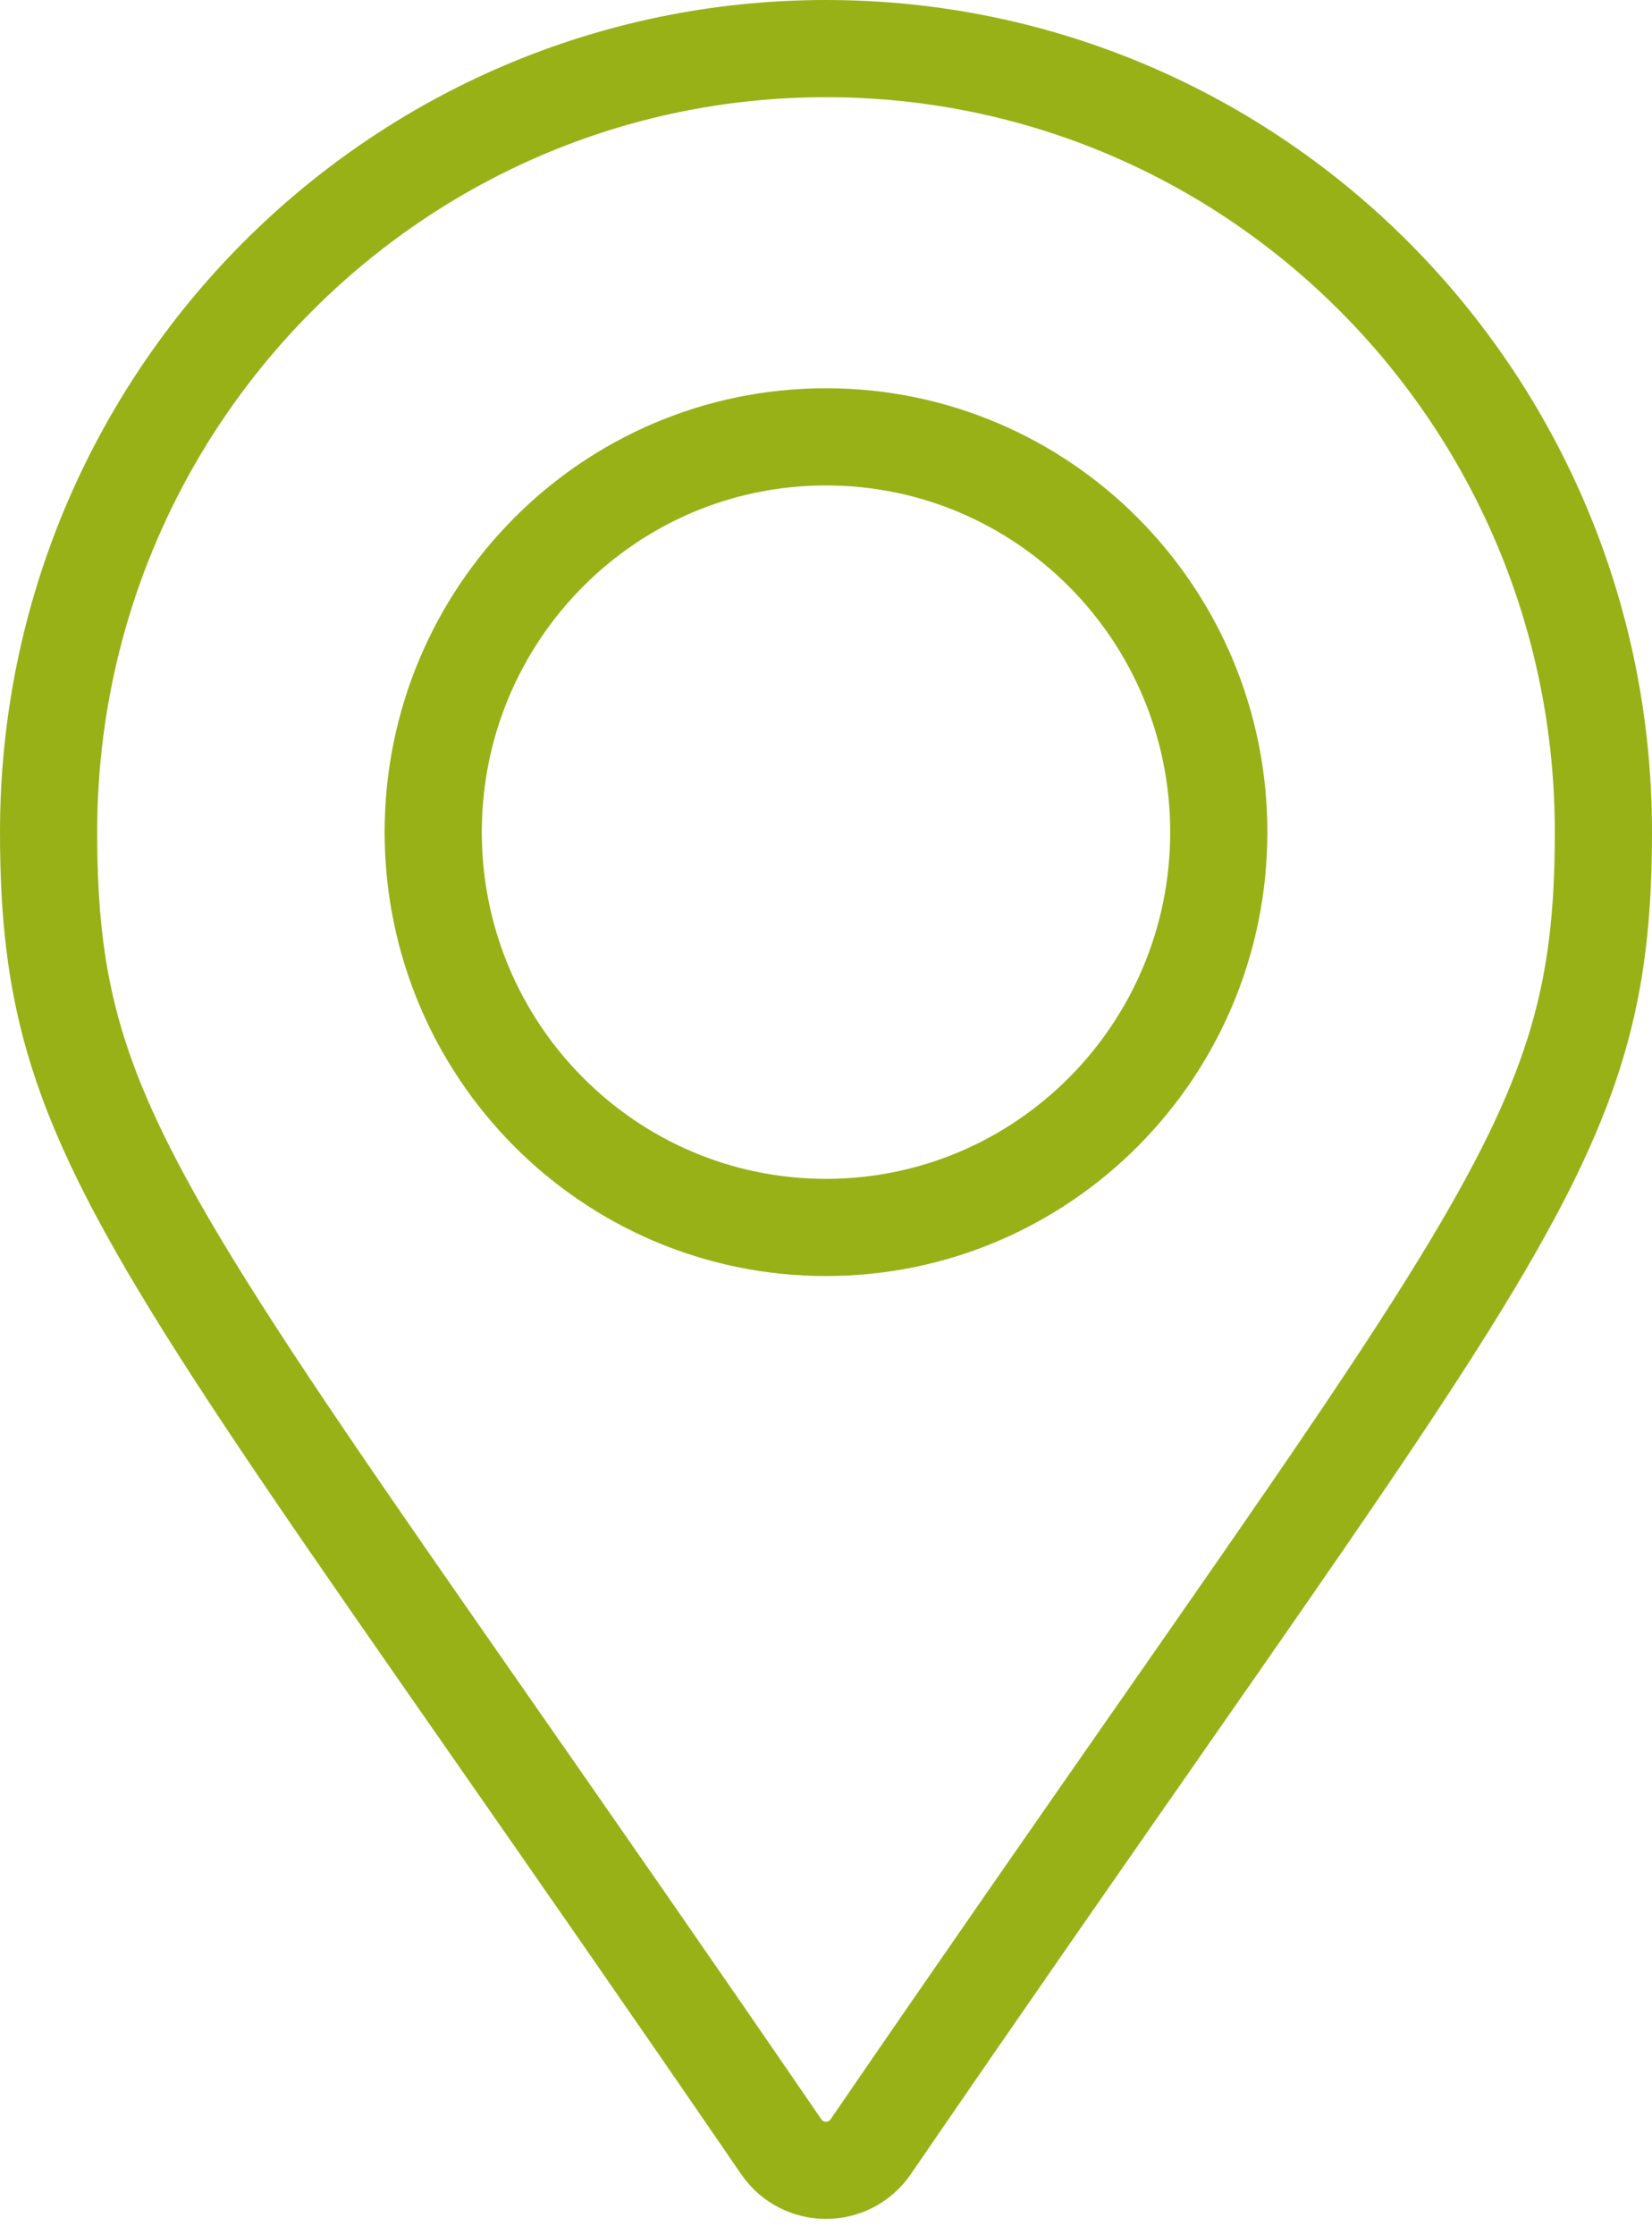 <svg width="17" height="23" viewBox="0 0 17 23" fill="none" xmlns="http://www.w3.org/2000/svg">
<path d="M8.039 22.089C6.879 20.396 5.893 18.981 5.055 17.778C3.557 15.628 2.531 14.156 1.83 12.982C1.291 12.078 0.963 11.381 0.767 10.714C0.572 10.051 0.5 9.394 0.5 8.562C0.5 4.106 4.085 0.5 8.5 0.5C12.915 0.5 16.5 4.106 16.5 8.562C16.5 9.394 16.428 10.051 16.233 10.714C16.037 11.381 15.709 12.078 15.17 12.982C14.469 14.156 13.443 15.628 11.945 17.778C11.107 18.981 10.121 20.395 8.961 22.088C8.738 22.413 8.262 22.413 8.039 22.089ZM8.5 12.63C10.736 12.63 12.542 10.805 12.542 8.562C12.542 6.319 10.736 4.495 8.5 4.495C6.264 4.495 4.458 6.319 4.458 8.562C4.458 10.805 6.264 12.63 8.5 12.63Z" stroke="#98B117"/>
</svg>
